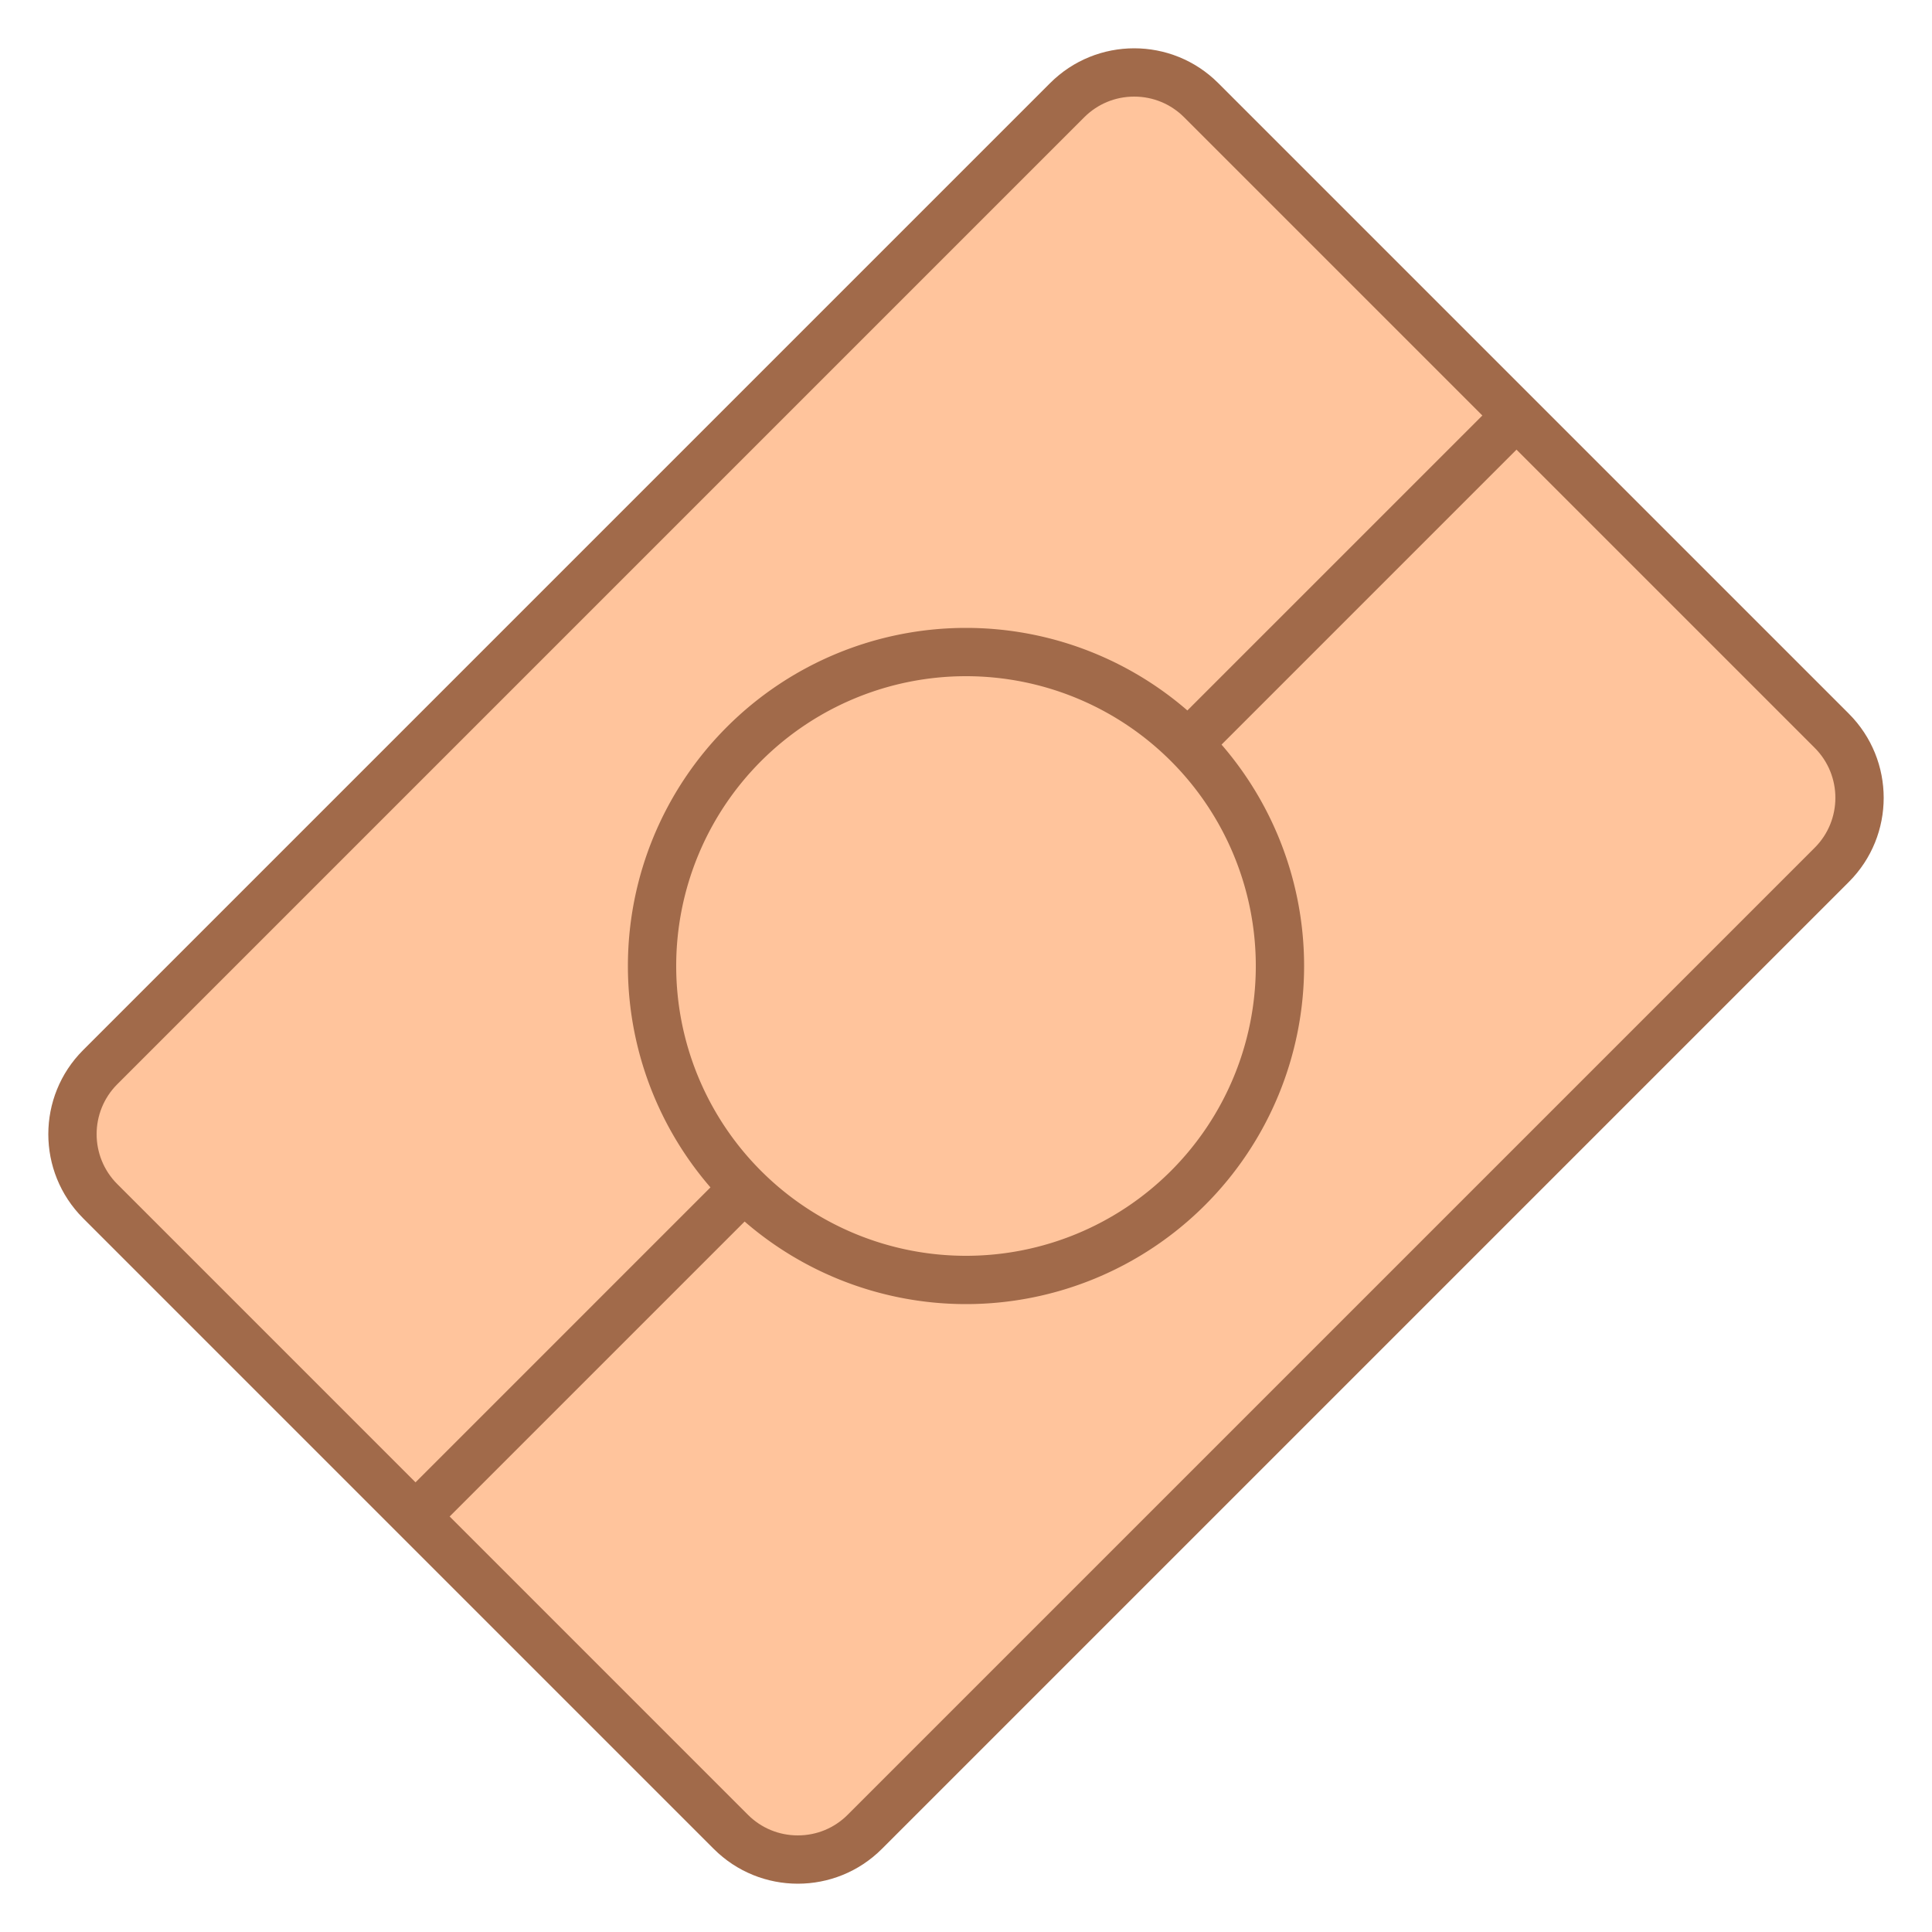 <svg xmlns="http://www.w3.org/2000/svg" viewBox="0 0 40 40"><path fill="#ffc49c" d="M16.519,38.5c-0.524,0-1.017-0.204-1.388-0.575L2.074,24.869c-0.765-0.765-0.765-2.01,0-2.775 l20.021-20.02c0.37-0.371,0.863-0.575,1.387-0.575l0,0c0.524,0,1.017,0.204,1.388,0.575l13.057,13.056 c0.765,0.765,0.765,2.01,0,2.775l-20.021,20.02C17.535,38.296,17.042,38.5,16.519,38.5z"/><path fill="#a16a4a" d="M23.482,2c0.391,0,0.758,0.152,1.034,0.428l13.056,13.056c0.57,0.57,0.57,1.497,0,2.067 l-20.02,20.02C17.276,37.848,16.909,38,16.518,38s-0.758-0.152-1.034-0.428L2.428,24.515c-0.57-0.57-0.57-1.497,0-2.067 l20.02-20.02C22.724,2.152,23.091,2,23.482,2 M23.482,1c-0.63,0-1.26,0.24-1.741,0.721l-20.02,20.02 c-0.961,0.961-0.961,2.52,0,3.482l13.056,13.056C15.258,38.76,15.888,39,16.518,39s1.26-0.24,1.741-0.721l20.02-20.02 c0.961-0.961,0.961-2.52,0-3.482L25.223,1.721C24.742,1.24,24.112,1,23.482,1L23.482,1z"/><path fill="none" stroke="#a16a4a" d="M20 13.5A6.5 6.5 0 1 0 20 26.5 6.5 6.5 0 1 0 20 13.5zM24.352 15.648L31.316 8.684M8.684 31.316L15.648 24.352"/></svg>